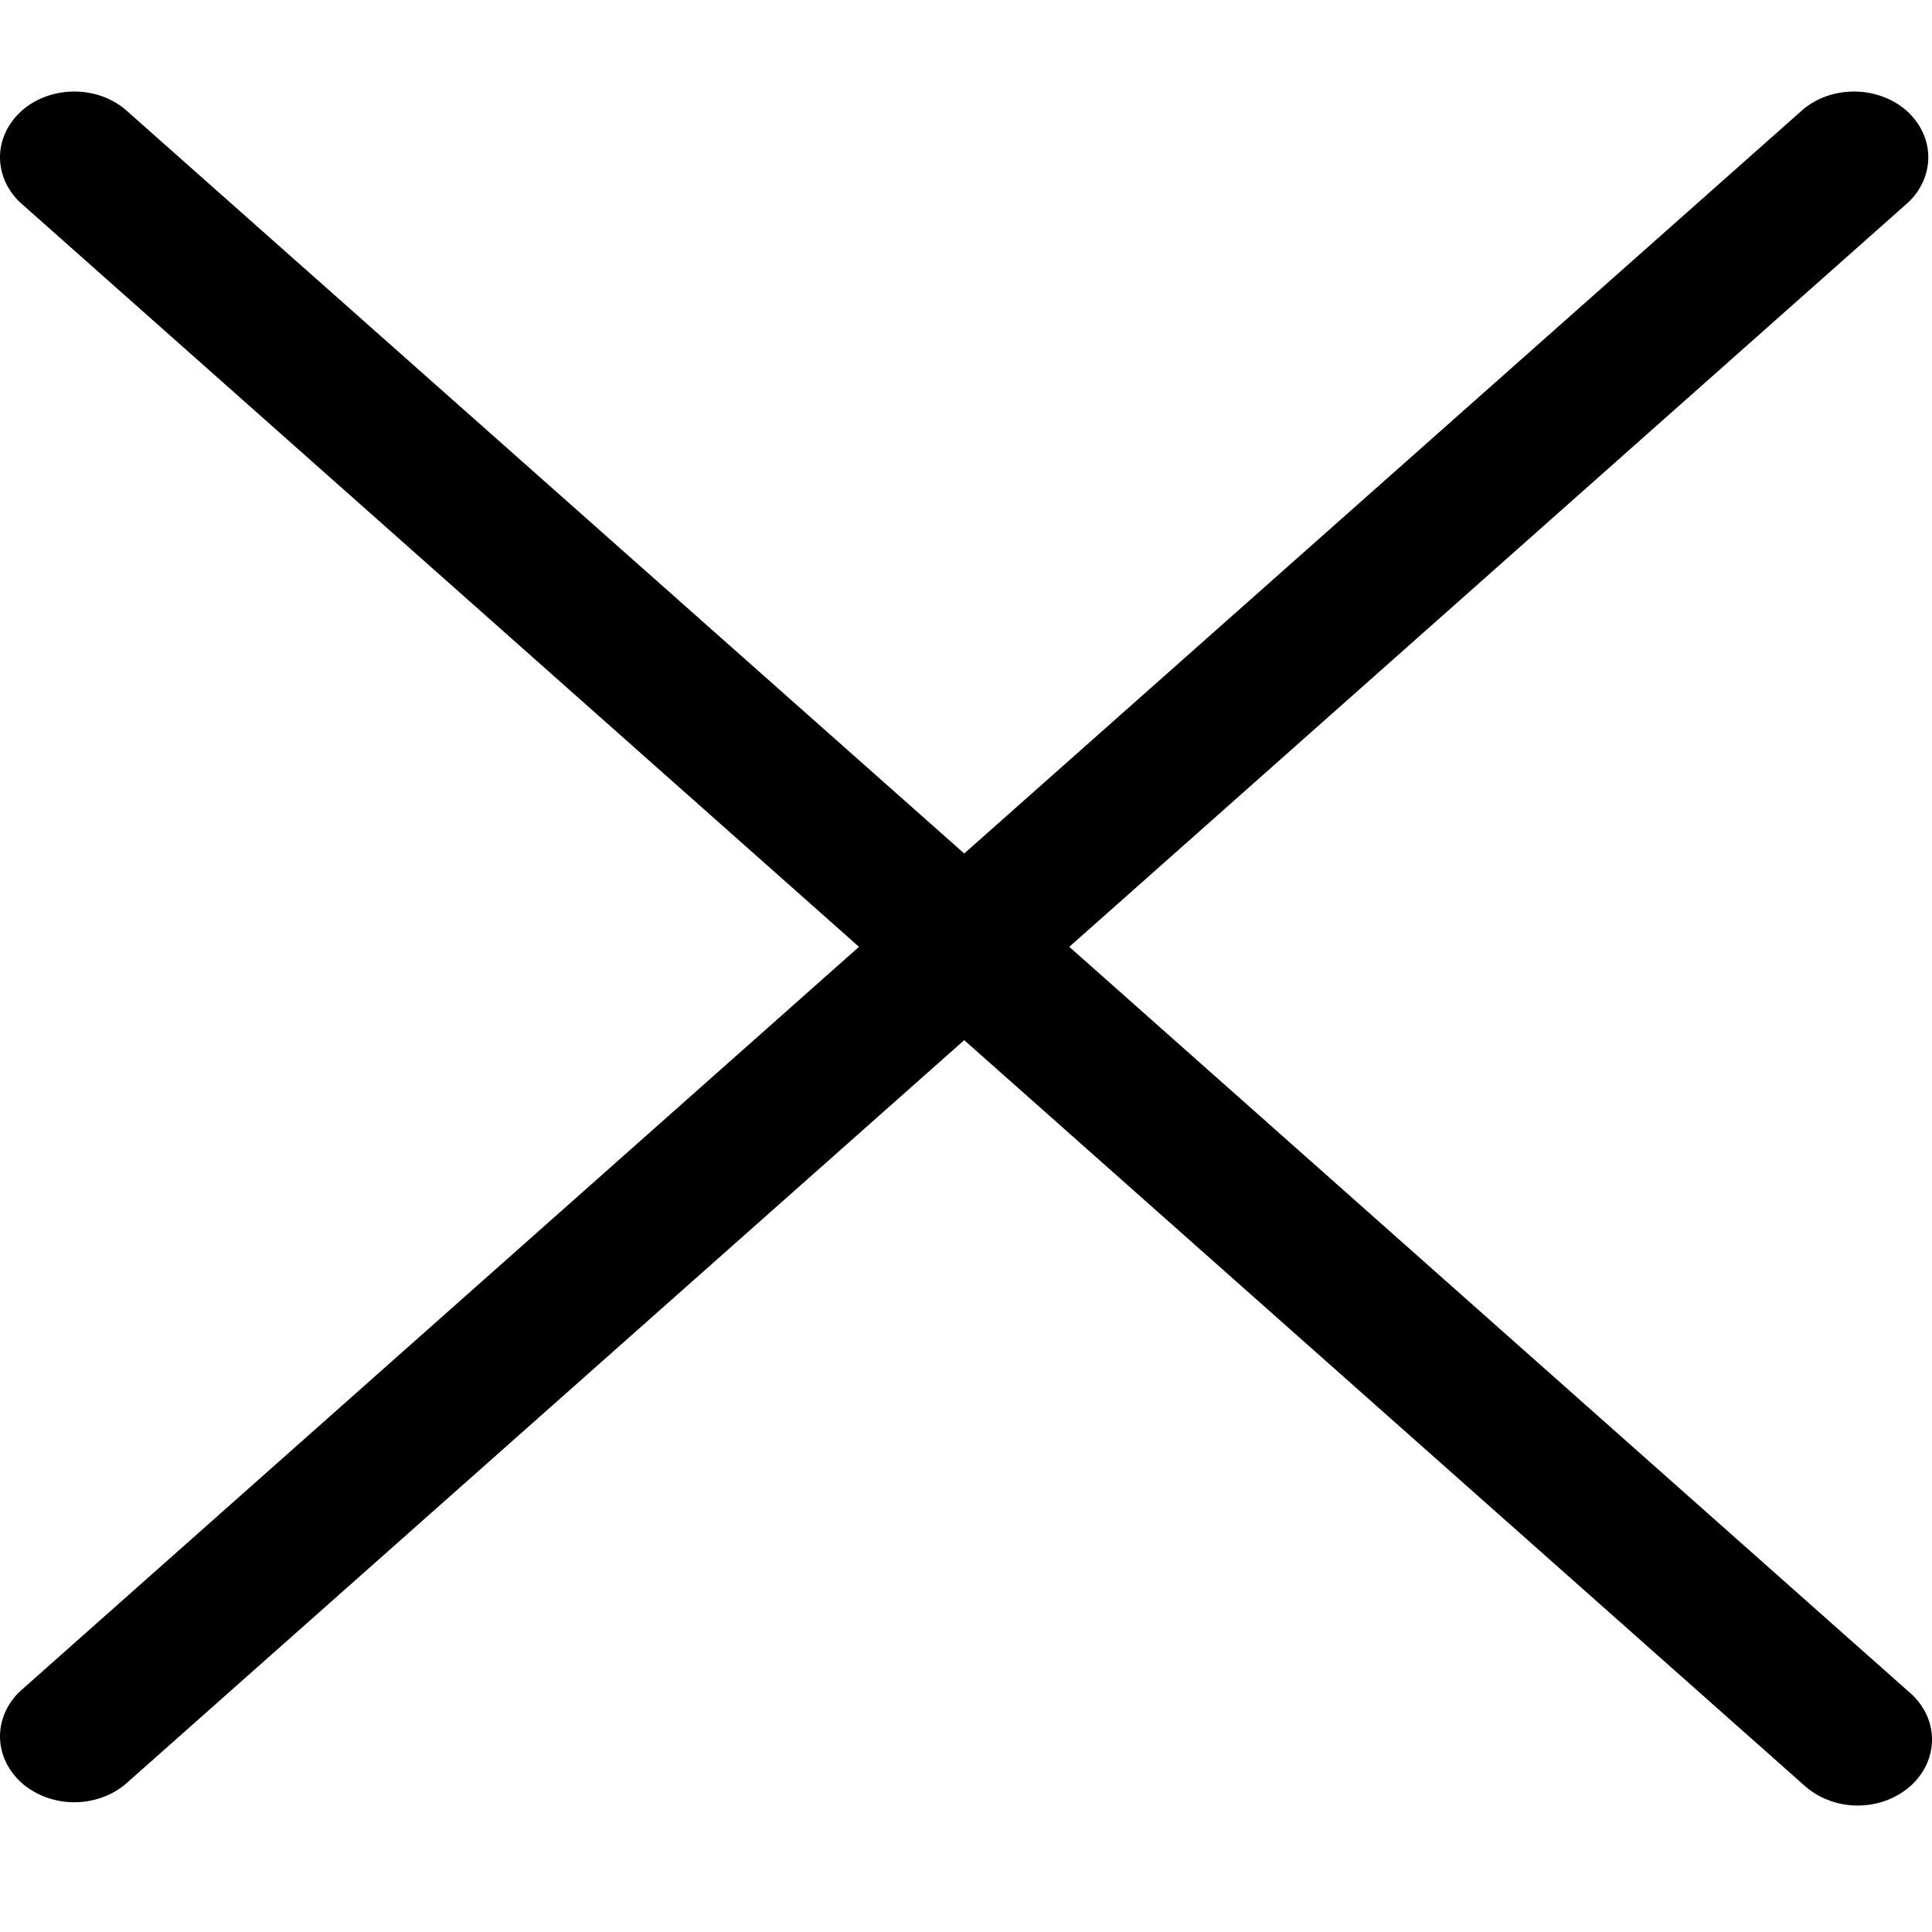 <svg width="13" height="13" viewBox="0 0 13 13" fill="none" xmlns="http://www.w3.org/2000/svg">
<path d="M12.841 11.381C12.89 11.421 12.929 11.47 12.957 11.525C12.984 11.579 12.999 11.638 13 11.697C13.001 11.757 12.989 11.816 12.964 11.871C12.938 11.927 12.901 11.977 12.854 12.019C12.806 12.061 12.749 12.094 12.687 12.117C12.625 12.139 12.558 12.15 12.491 12.149C12.424 12.148 12.358 12.135 12.296 12.11C12.235 12.086 12.18 12.051 12.134 12.008L6.488 6.999L0.841 12.008C0.746 12.086 0.621 12.129 0.491 12.127C0.362 12.125 0.238 12.078 0.146 11.997C0.055 11.915 0.002 11.806 7.78982e-05 11.691C-0.002 11.576 0.046 11.465 0.134 11.381L5.78 6.371L0.134 1.361C0.046 1.277 -0.002 1.166 7.78982e-05 1.051C0.002 0.936 0.055 0.827 0.146 0.745C0.238 0.664 0.362 0.618 0.491 0.616C0.621 0.614 0.746 0.656 0.841 0.735L6.488 5.743L12.134 0.735C12.229 0.656 12.354 0.614 12.484 0.616C12.613 0.618 12.737 0.664 12.829 0.745C12.92 0.827 12.973 0.936 12.975 1.051C12.977 1.166 12.929 1.277 12.841 1.361L7.195 6.371L12.841 11.381Z" fill="black"/>
</svg>
